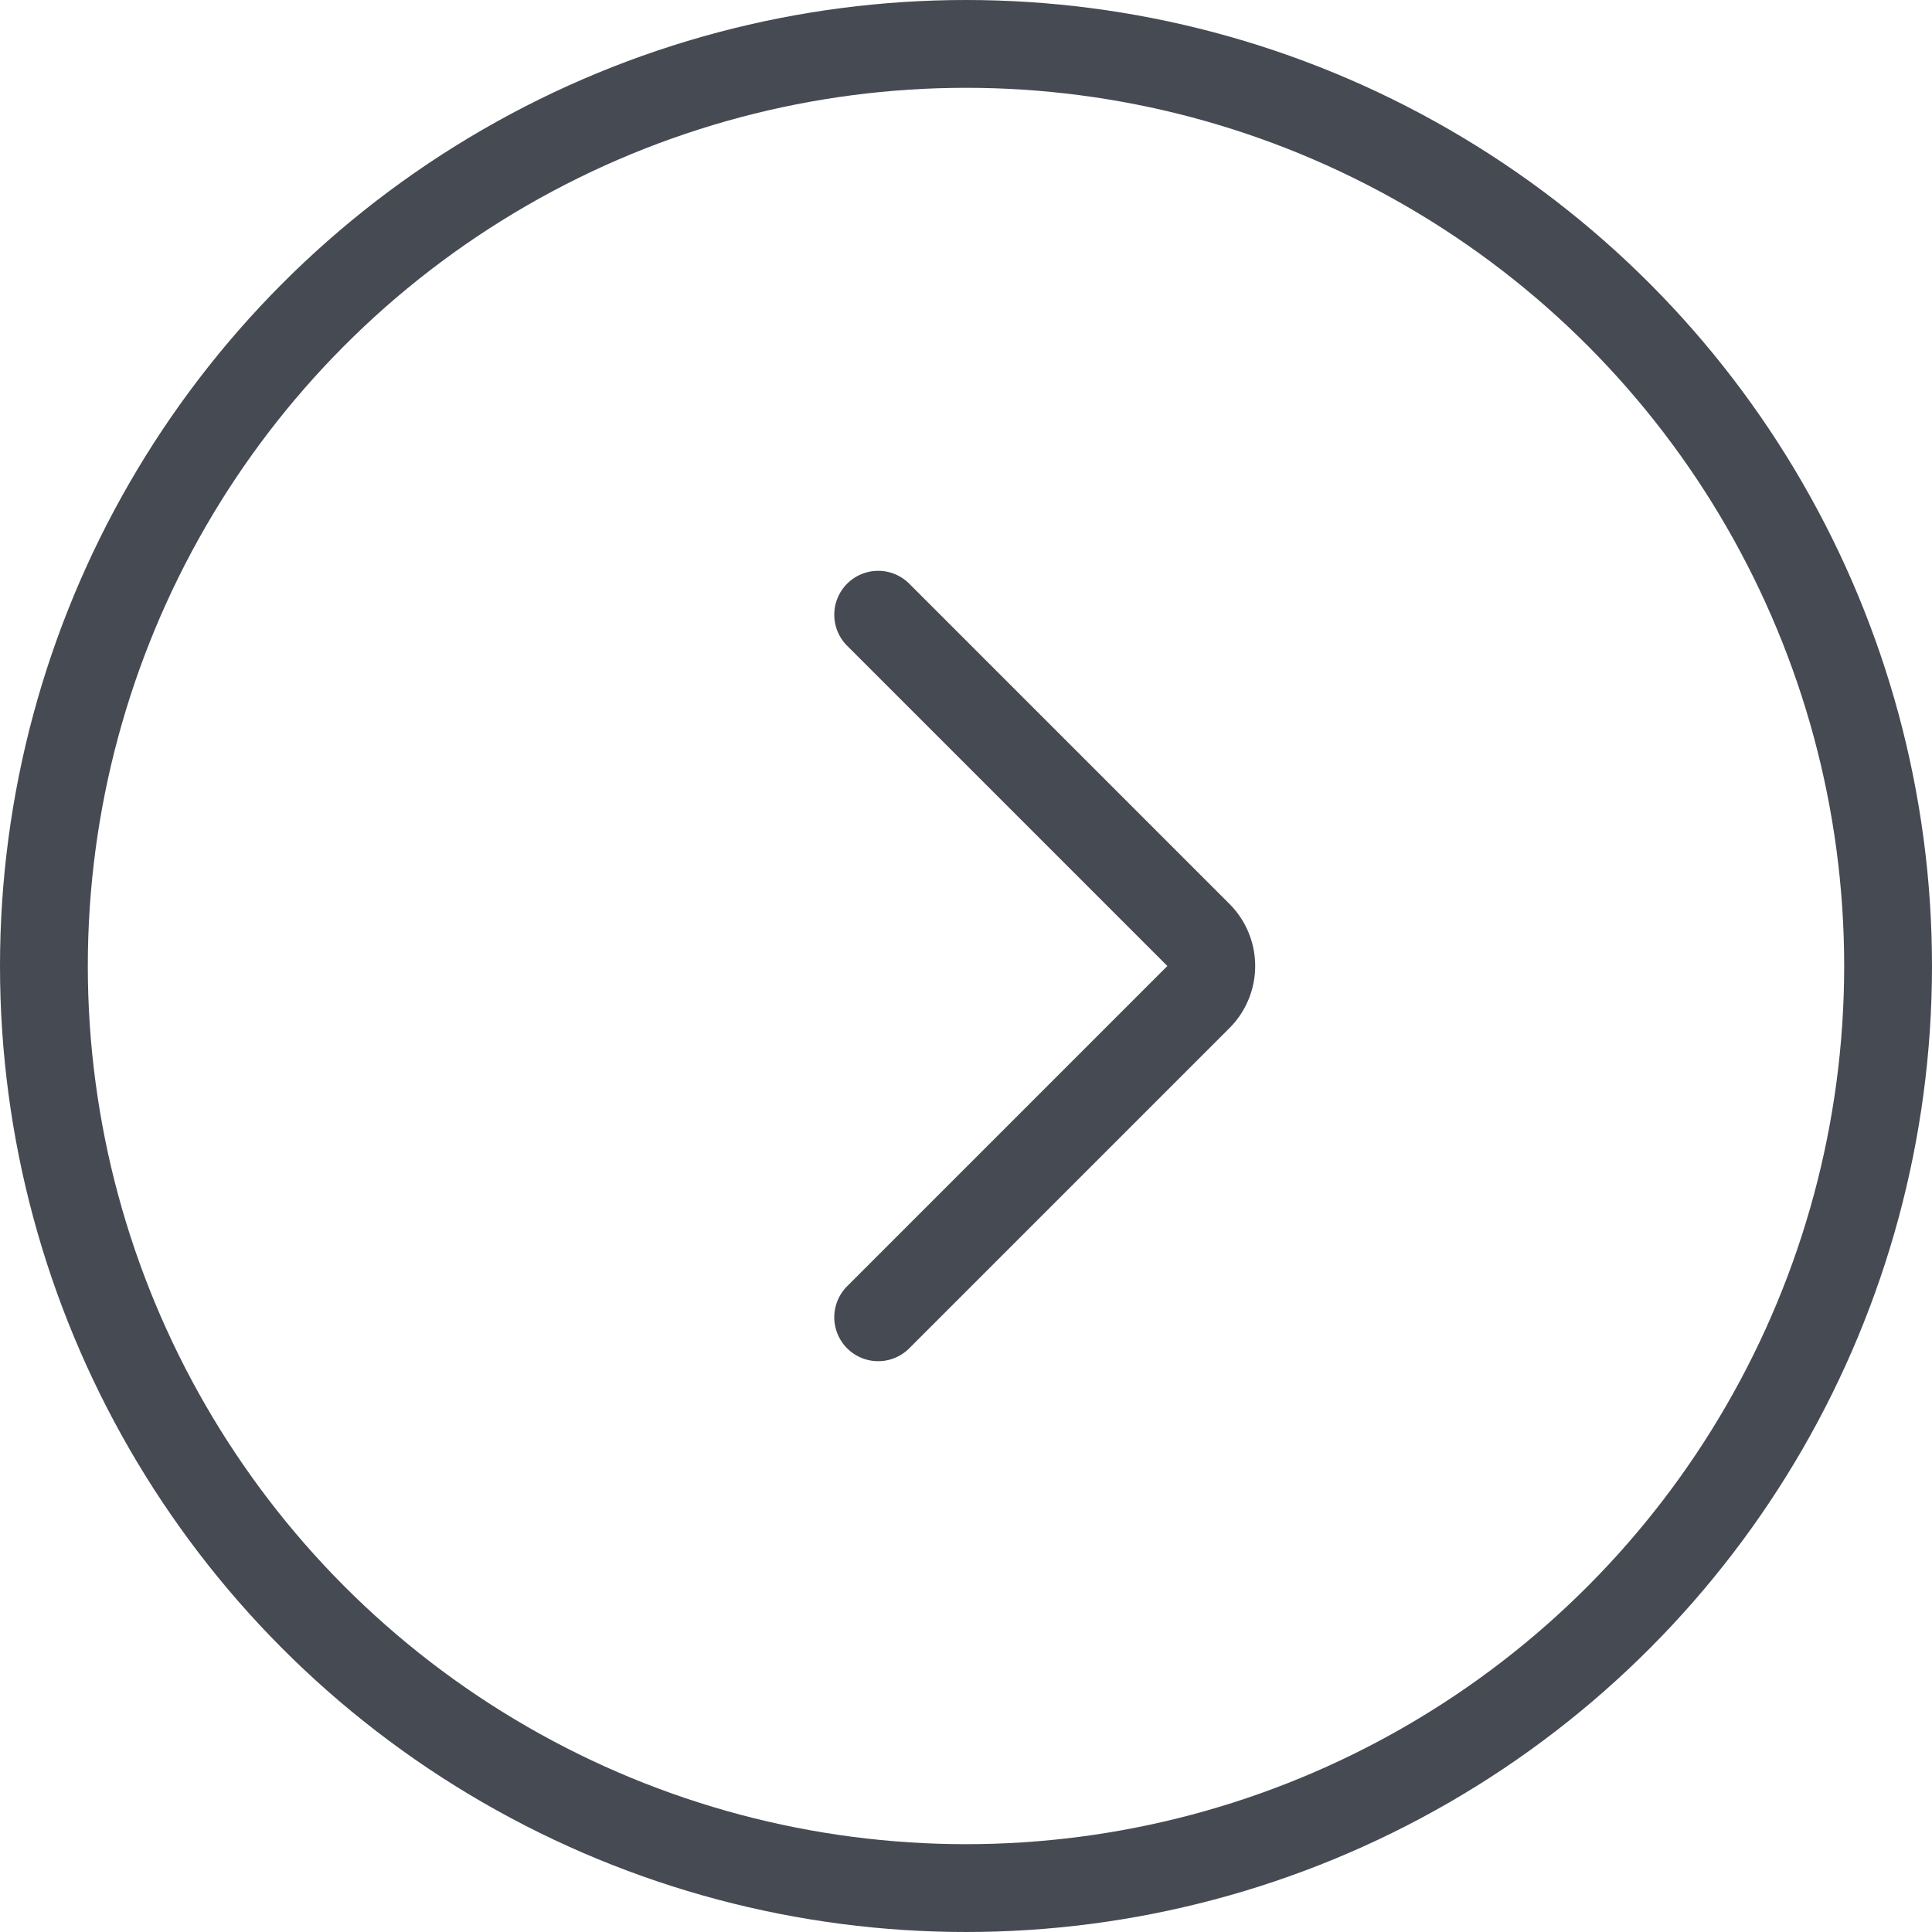 <svg xmlns='http://www.w3.org/2000/svg' width='22' height='22' fill='none'><circle cx='11' cy='11' r='10.5' stroke='#464A53'/><path stroke='#464A53' stroke-linecap='round' d='m10 7 3.646 3.646a.5.5 0 0 1 0 .708L10 15'/></svg>